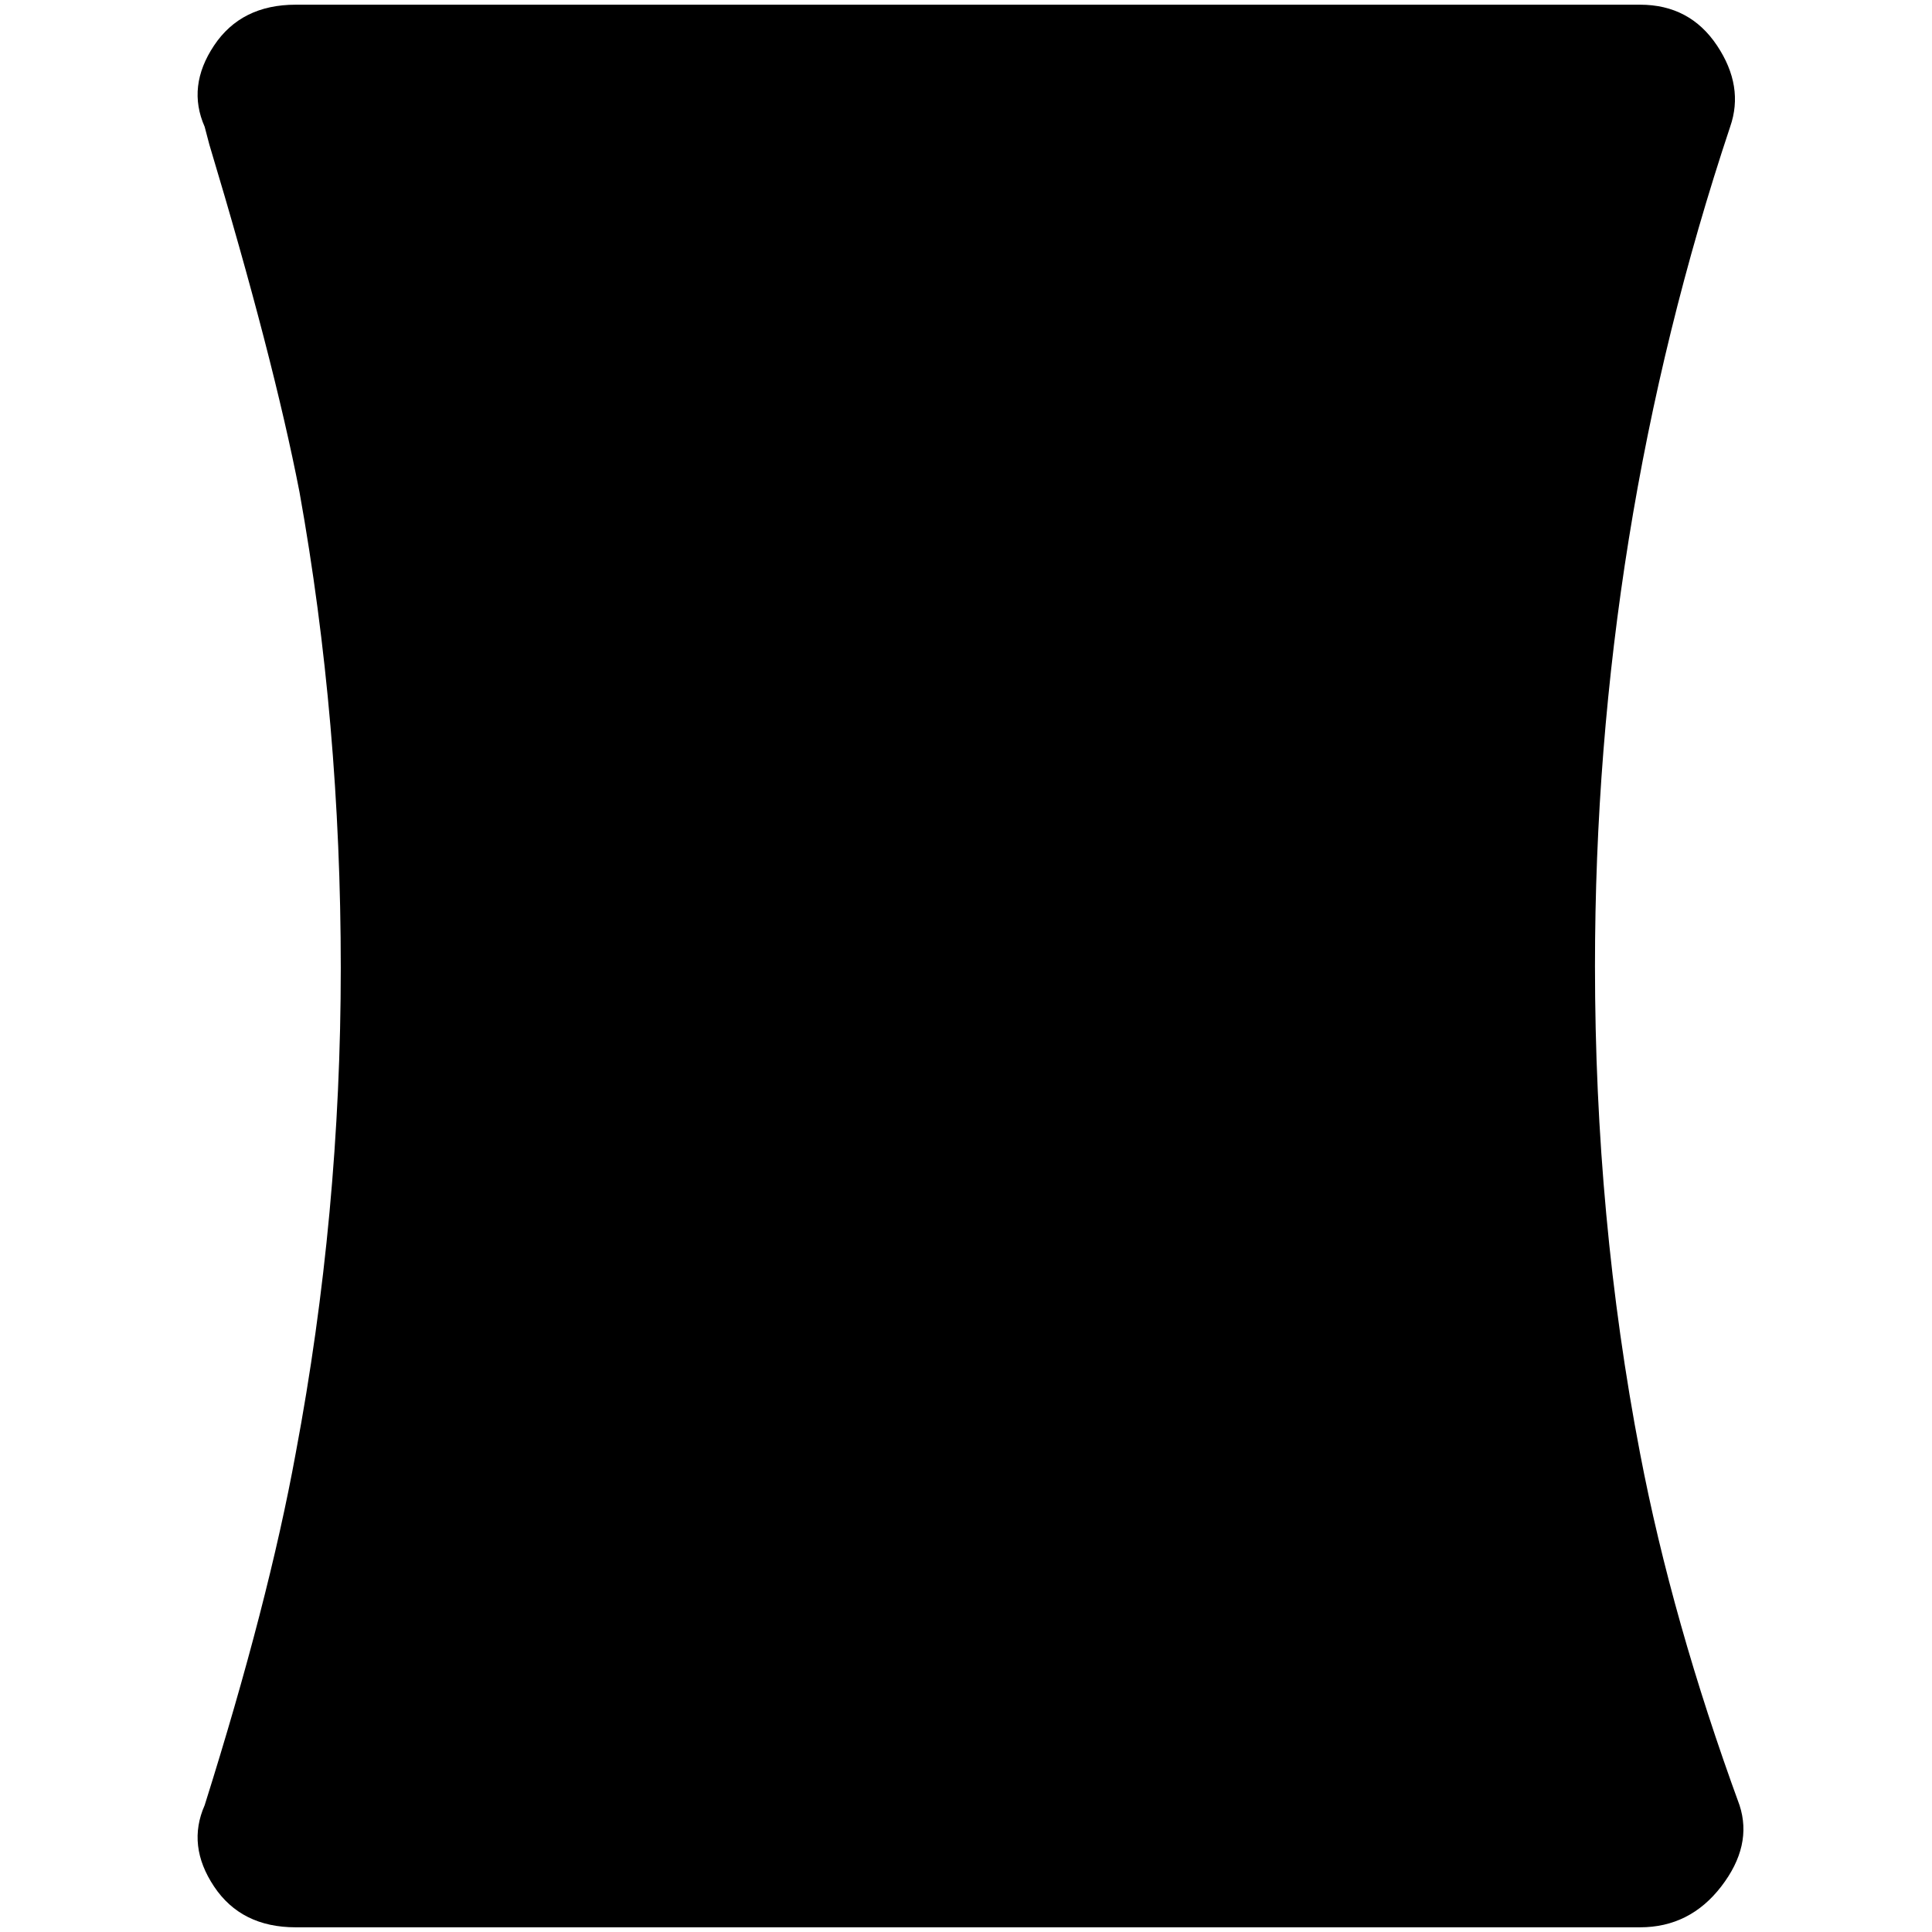<?xml version="1.0" standalone="no"?>
<!DOCTYPE svg PUBLIC "-//W3C//DTD SVG 1.1//EN" "http://www.w3.org/Graphics/SVG/1.1/DTD/svg11.dtd" >
<svg xmlns="http://www.w3.org/2000/svg" xmlns:xlink="http://www.w3.org/1999/xlink" version="1.1" width="2048" height="2048" viewBox="-10 0 2058 2048">
   <path fill="currentColor"
d="M1689 1024q0 -462 144 -894q15 -43 -14 -86.5t-82 -43.5h-1432q-58 0 -87 43.5t-10 86.5l5 19q68 226 96 370q44 245 44 507t-48 517q-29 159 -97 375q-19 43 10 86.5t87 43.5h1432q53 0 86.5 -43.5t19.5 -86.5q-72 -197 -106 -375q-48 -250 -48 -519z" />
</svg>
